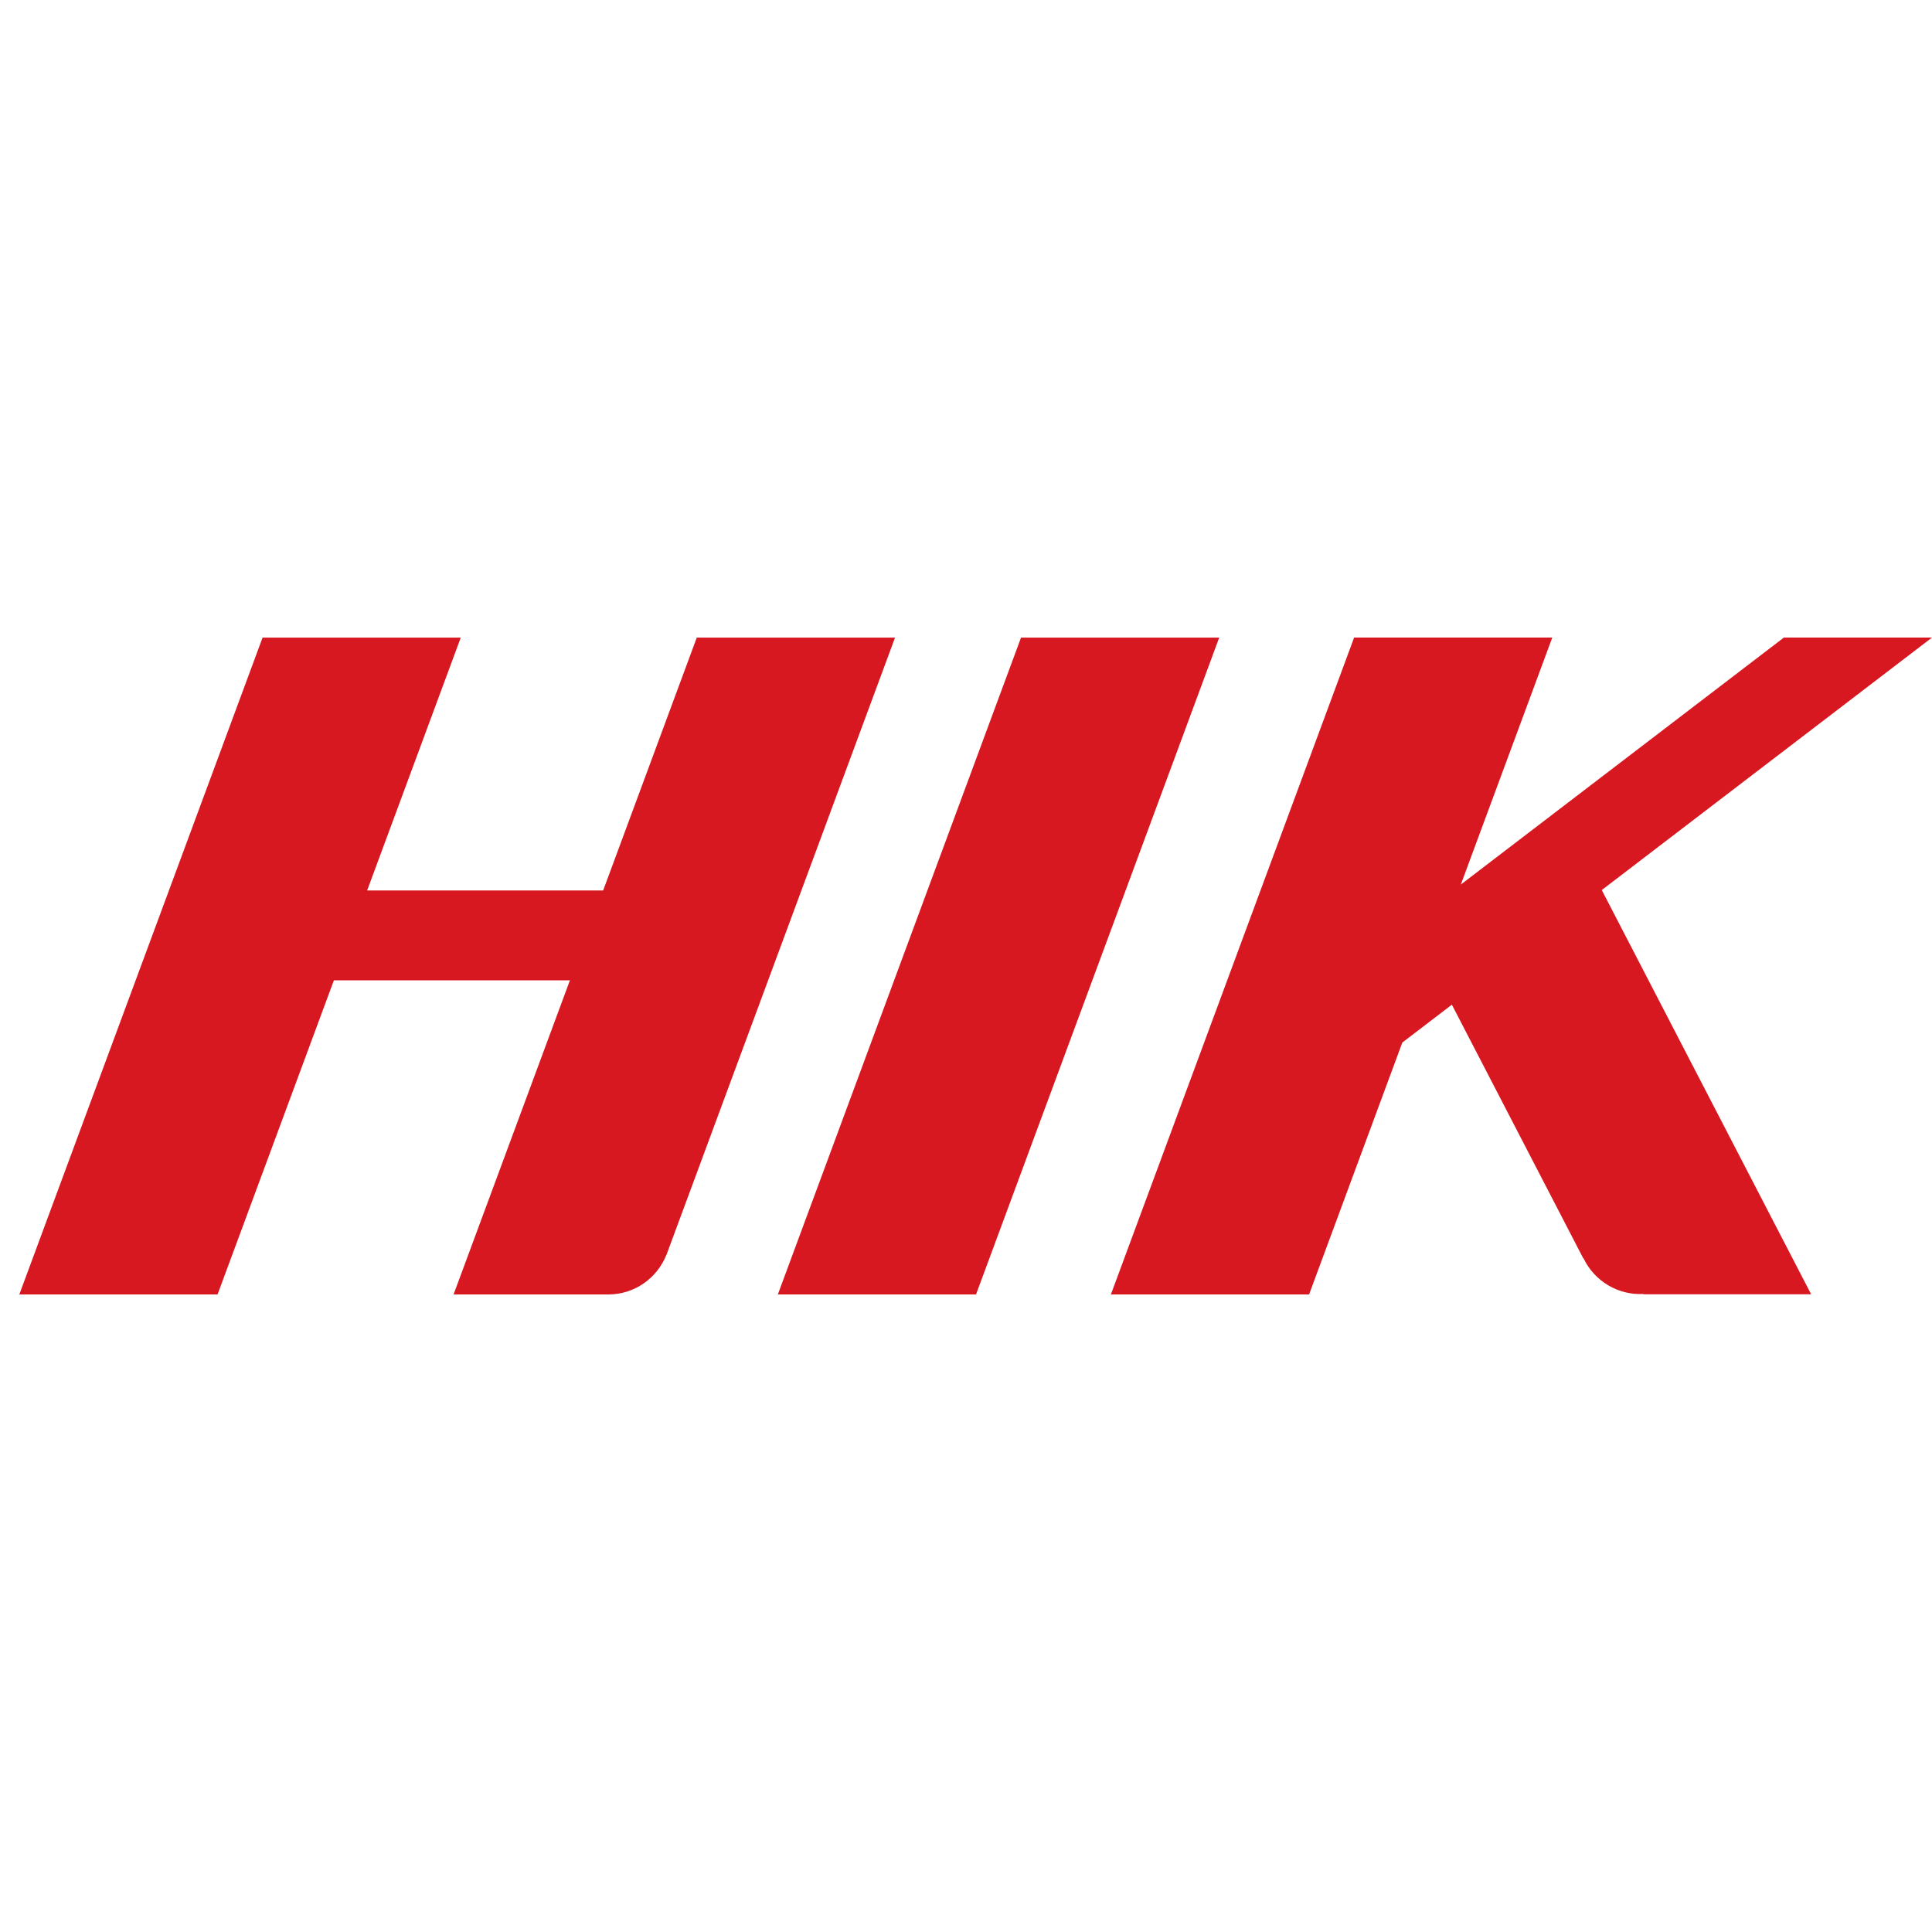 <svg width="100" height="100" viewBox="0 0 100 100" fill="none" xmlns="http://www.w3.org/2000/svg">
<path d="M13.591 33.003L1 67H11.261L17.282 50.741H29.499L23.477 67H31.494C32.85 67 34.015 66.148 34.488 64.959C34.493 64.941 34.498 64.936 34.505 64.927L46.327 33.002H36.065L31.219 46.091H19.003L23.849 33.002L13.591 33.003ZM52.848 33.003L40.261 67H50.519L63.106 33.003H62.809H53.148H52.848ZM70.088 33.003L57.5 67H67.758L72.584 53.962L75.148 52.002L81.953 65.138L81.956 65.121C81.965 65.138 81.969 65.144 81.974 65.152C82.532 66.305 83.757 67.064 85.11 66.973C85.087 66.973 85.06 66.991 85.032 66.991H93.744L82.907 46.069L100 33H92.334L75.612 45.784L80.346 33H70.088L70.088 33.003Z" fill="#D71820"/>
</svg>
